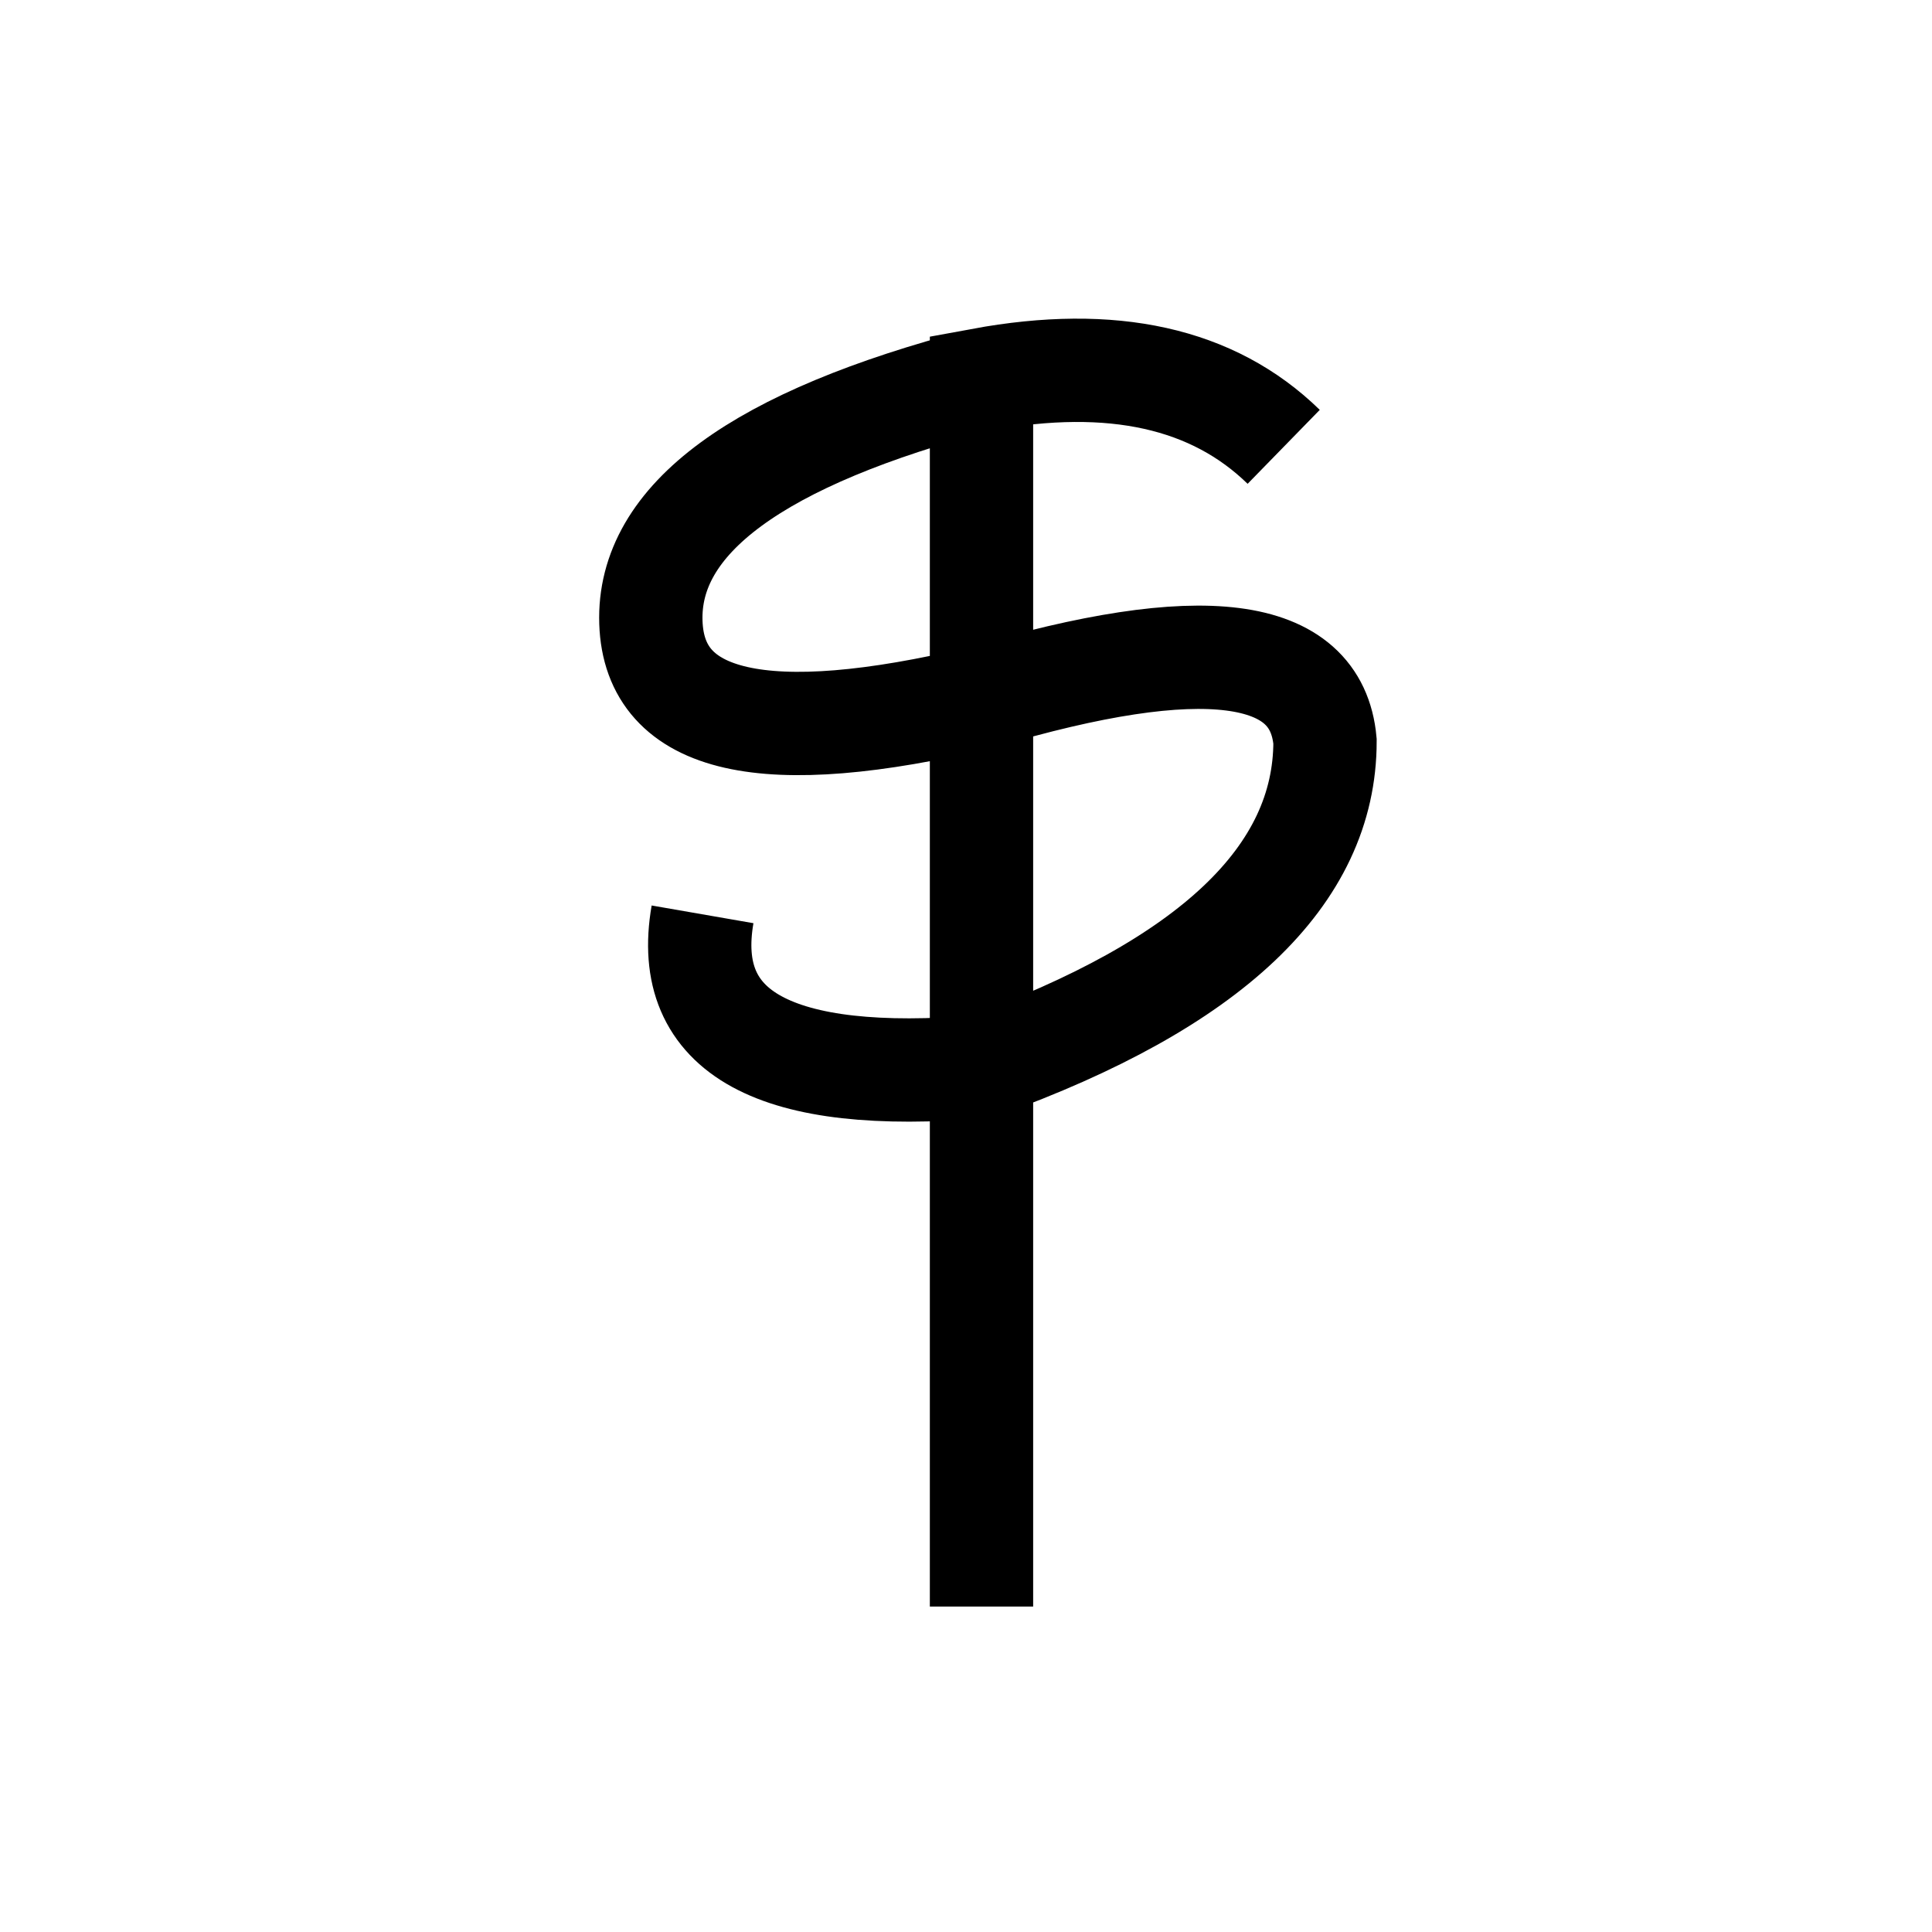 <?xml version='1.0' encoding='UTF-8'?>
<svg xmlns:xlink="http://www.w3.org/1999/xlink" xmlns="http://www.w3.org/2000/svg" version="1.1" width="29px" height="29px" viewBox="-19.0 -19.0 37.4 37.4"><defs><g id="c1"><path fill="#bfb5ae" fill-opacity="0.0" d="M14.4 -15.0 L14.4 14.4 -15.0 14.4 -15.0 -15.0 14.4 -15.0"/><path fill="none" stroke="#000000" stroke-width="2.0" d="M5.85 -10.35 Q3.8 -12.35 0.0 -11.65 L0.0 -5.5 Q6.4 -7.4 6.65 -4.65 6.65 -0.75 0.0 1.65 L0.0 12.1 M-5.4 -1.3 Q-6.0 2.15 0.0 1.65 L0.0 -5.5 Q-6.3 -4.0 -6.4 -6.95 -6.5 -9.95 0.0 -11.65"/></g></defs><g><g><use transform="matrix(1.0,0.0,0.0,1.0,0.0,0.0)" xlink:href="#c1"/></g></g></svg>